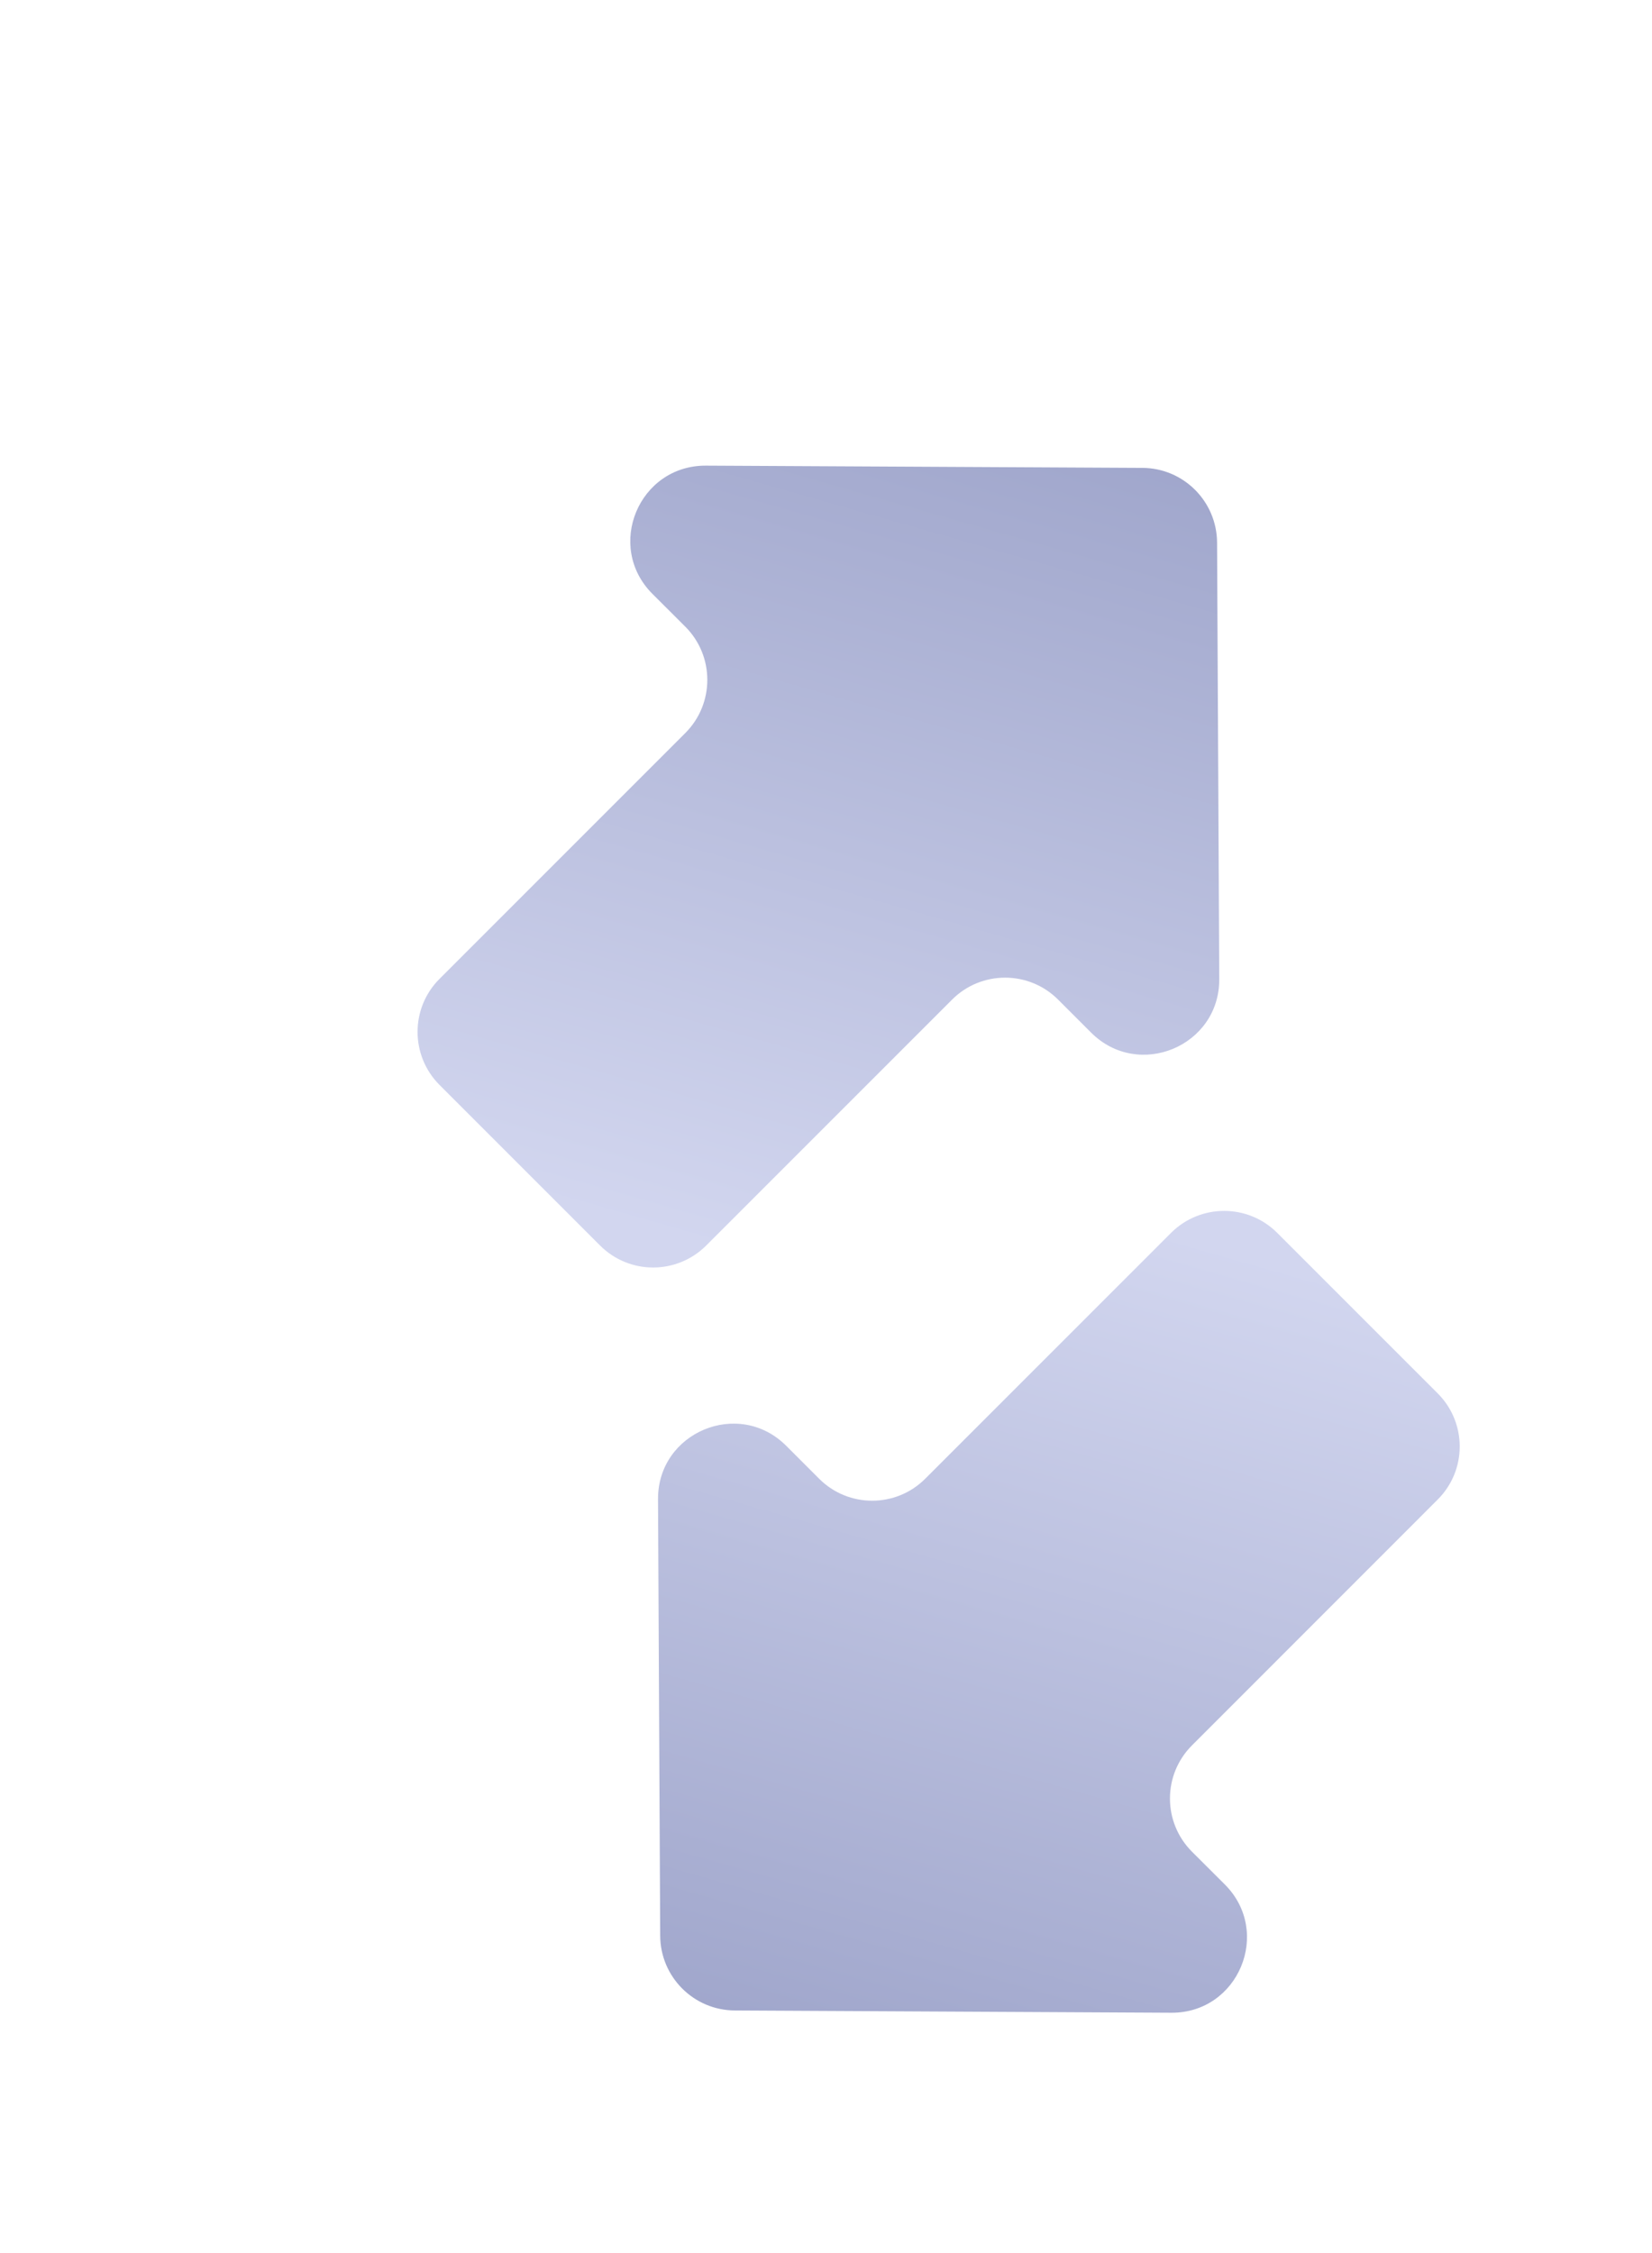 <svg width="22" height="30" viewBox="0 0 22 30" fill="none" xmlns="http://www.w3.org/2000/svg">
<g filter="url(#filter0_ii)">
<path d="M7.905 15.084C7.514 15.475 6.881 15.475 6.491 15.084L4.354 12.947C3.963 12.556 3.963 11.923 4.354 11.533L7.627 8.26C8.017 7.869 8.017 7.236 7.627 6.845L7.188 6.407C6.557 5.775 7.007 4.696 7.901 4.7L13.713 4.73C14.261 4.732 14.705 5.176 14.708 5.725L14.737 11.537C14.742 12.43 13.662 12.881 13.03 12.249L12.592 11.811C12.202 11.42 11.568 11.42 11.178 11.811L7.905 15.084Z" fill="url(#paint0_linear)"/>
</g>
<g filter="url(#filter1_ii)">
<path d="M14.095 14.916C14.486 14.526 15.119 14.526 15.509 14.916L17.646 17.053C18.037 17.444 18.037 18.077 17.646 18.467L14.373 21.741C13.983 22.131 13.983 22.764 14.373 23.155L14.812 23.593C15.443 24.225 14.993 25.305 14.099 25.3L8.287 25.27C7.739 25.268 7.295 24.824 7.292 24.276L7.263 18.463C7.258 17.57 8.338 17.119 8.97 17.751L9.408 18.189C9.798 18.58 10.432 18.58 10.822 18.189L14.095 14.916Z" fill="url(#paint1_linear)"/>
</g>
<defs>
<filter id="filter0_ii" x="1.793" y="1.393" width="17.252" height="17.252" filterUnits="userSpaceOnUse" color-interpolation-filters="sRGB">
<feFlood flood-opacity="0" result="BackgroundImageFix"/>
<feBlend mode="normal" in="SourceGraphic" in2="BackgroundImageFix" result="shape"/>
<feColorMatrix in="SourceAlpha" type="matrix" values="0 0 0 0 0 0 0 0 0 0 0 0 0 0 0 0 0 0 127 0" result="hardAlpha"/>
<feOffset dx="1" dy="1"/>
<feGaussianBlur stdDeviation="1.5"/>
<feComposite in2="hardAlpha" operator="arithmetic" k2="-1" k3="1"/>
<feColorMatrix type="matrix" values="0 0 0 0 0.148 0 0 0 0 0.17 0 0 0 0 0.275 0 0 0 0.64 0"/>
<feBlend mode="normal" in2="shape" result="effect1_innerShadow"/>
<feColorMatrix in="SourceAlpha" type="matrix" values="0 0 0 0 0 0 0 0 0 0 0 0 0 0 0 0 0 0 127 0" result="hardAlpha"/>
<feOffset dx="0.5" dy="0.5"/>
<feGaussianBlur stdDeviation="0.25"/>
<feComposite in2="hardAlpha" operator="arithmetic" k2="-1" k3="1"/>
<feColorMatrix type="matrix" values="0 0 0 0 0.058 0 0 0 0 0.072 0 0 0 0 0.146 0 0 0 0.15 0"/>
<feBlend mode="normal" in2="effect1_innerShadow" result="effect2_innerShadow"/>
</filter>
<filter id="filter1_ii" x="3.955" y="12.355" width="17.252" height="17.252" filterUnits="userSpaceOnUse" color-interpolation-filters="sRGB">
<feFlood flood-opacity="0" result="BackgroundImageFix"/>
<feBlend mode="normal" in="SourceGraphic" in2="BackgroundImageFix" result="shape"/>
<feColorMatrix in="SourceAlpha" type="matrix" values="0 0 0 0 0 0 0 0 0 0 0 0 0 0 0 0 0 0 127 0" result="hardAlpha"/>
<feOffset dx="1" dy="1"/>
<feGaussianBlur stdDeviation="1.5"/>
<feComposite in2="hardAlpha" operator="arithmetic" k2="-1" k3="1"/>
<feColorMatrix type="matrix" values="0 0 0 0 0.148 0 0 0 0 0.17 0 0 0 0 0.275 0 0 0 0.64 0"/>
<feBlend mode="normal" in2="shape" result="effect1_innerShadow"/>
<feColorMatrix in="SourceAlpha" type="matrix" values="0 0 0 0 0 0 0 0 0 0 0 0 0 0 0 0 0 0 127 0" result="hardAlpha"/>
<feOffset dx="0.5" dy="0.5"/>
<feGaussianBlur stdDeviation="0.25"/>
<feComposite in2="hardAlpha" operator="arithmetic" k2="-1" k3="1"/>
<feColorMatrix type="matrix" values="0 0 0 0 0.058 0 0 0 0 0.072 0 0 0 0 0.146 0 0 0 0.15 0"/>
<feBlend mode="normal" in2="effect1_innerShadow" result="effect2_innerShadow"/>
</filter>
<linearGradient id="paint0_linear" x1="5.938" y1="14.531" x2="10.062" y2="0.094" gradientUnits="userSpaceOnUse">
<stop stop-color="#D2D6EF"/>
<stop offset="1" stop-color="#9299C2"/>
</linearGradient>
<linearGradient id="paint1_linear" x1="16.062" y1="15.469" x2="11.938" y2="29.906" gradientUnits="userSpaceOnUse">
<stop stop-color="#D2D6EF"/>
<stop offset="1" stop-color="#9299C2"/>
</linearGradient>
</defs>
</svg>
